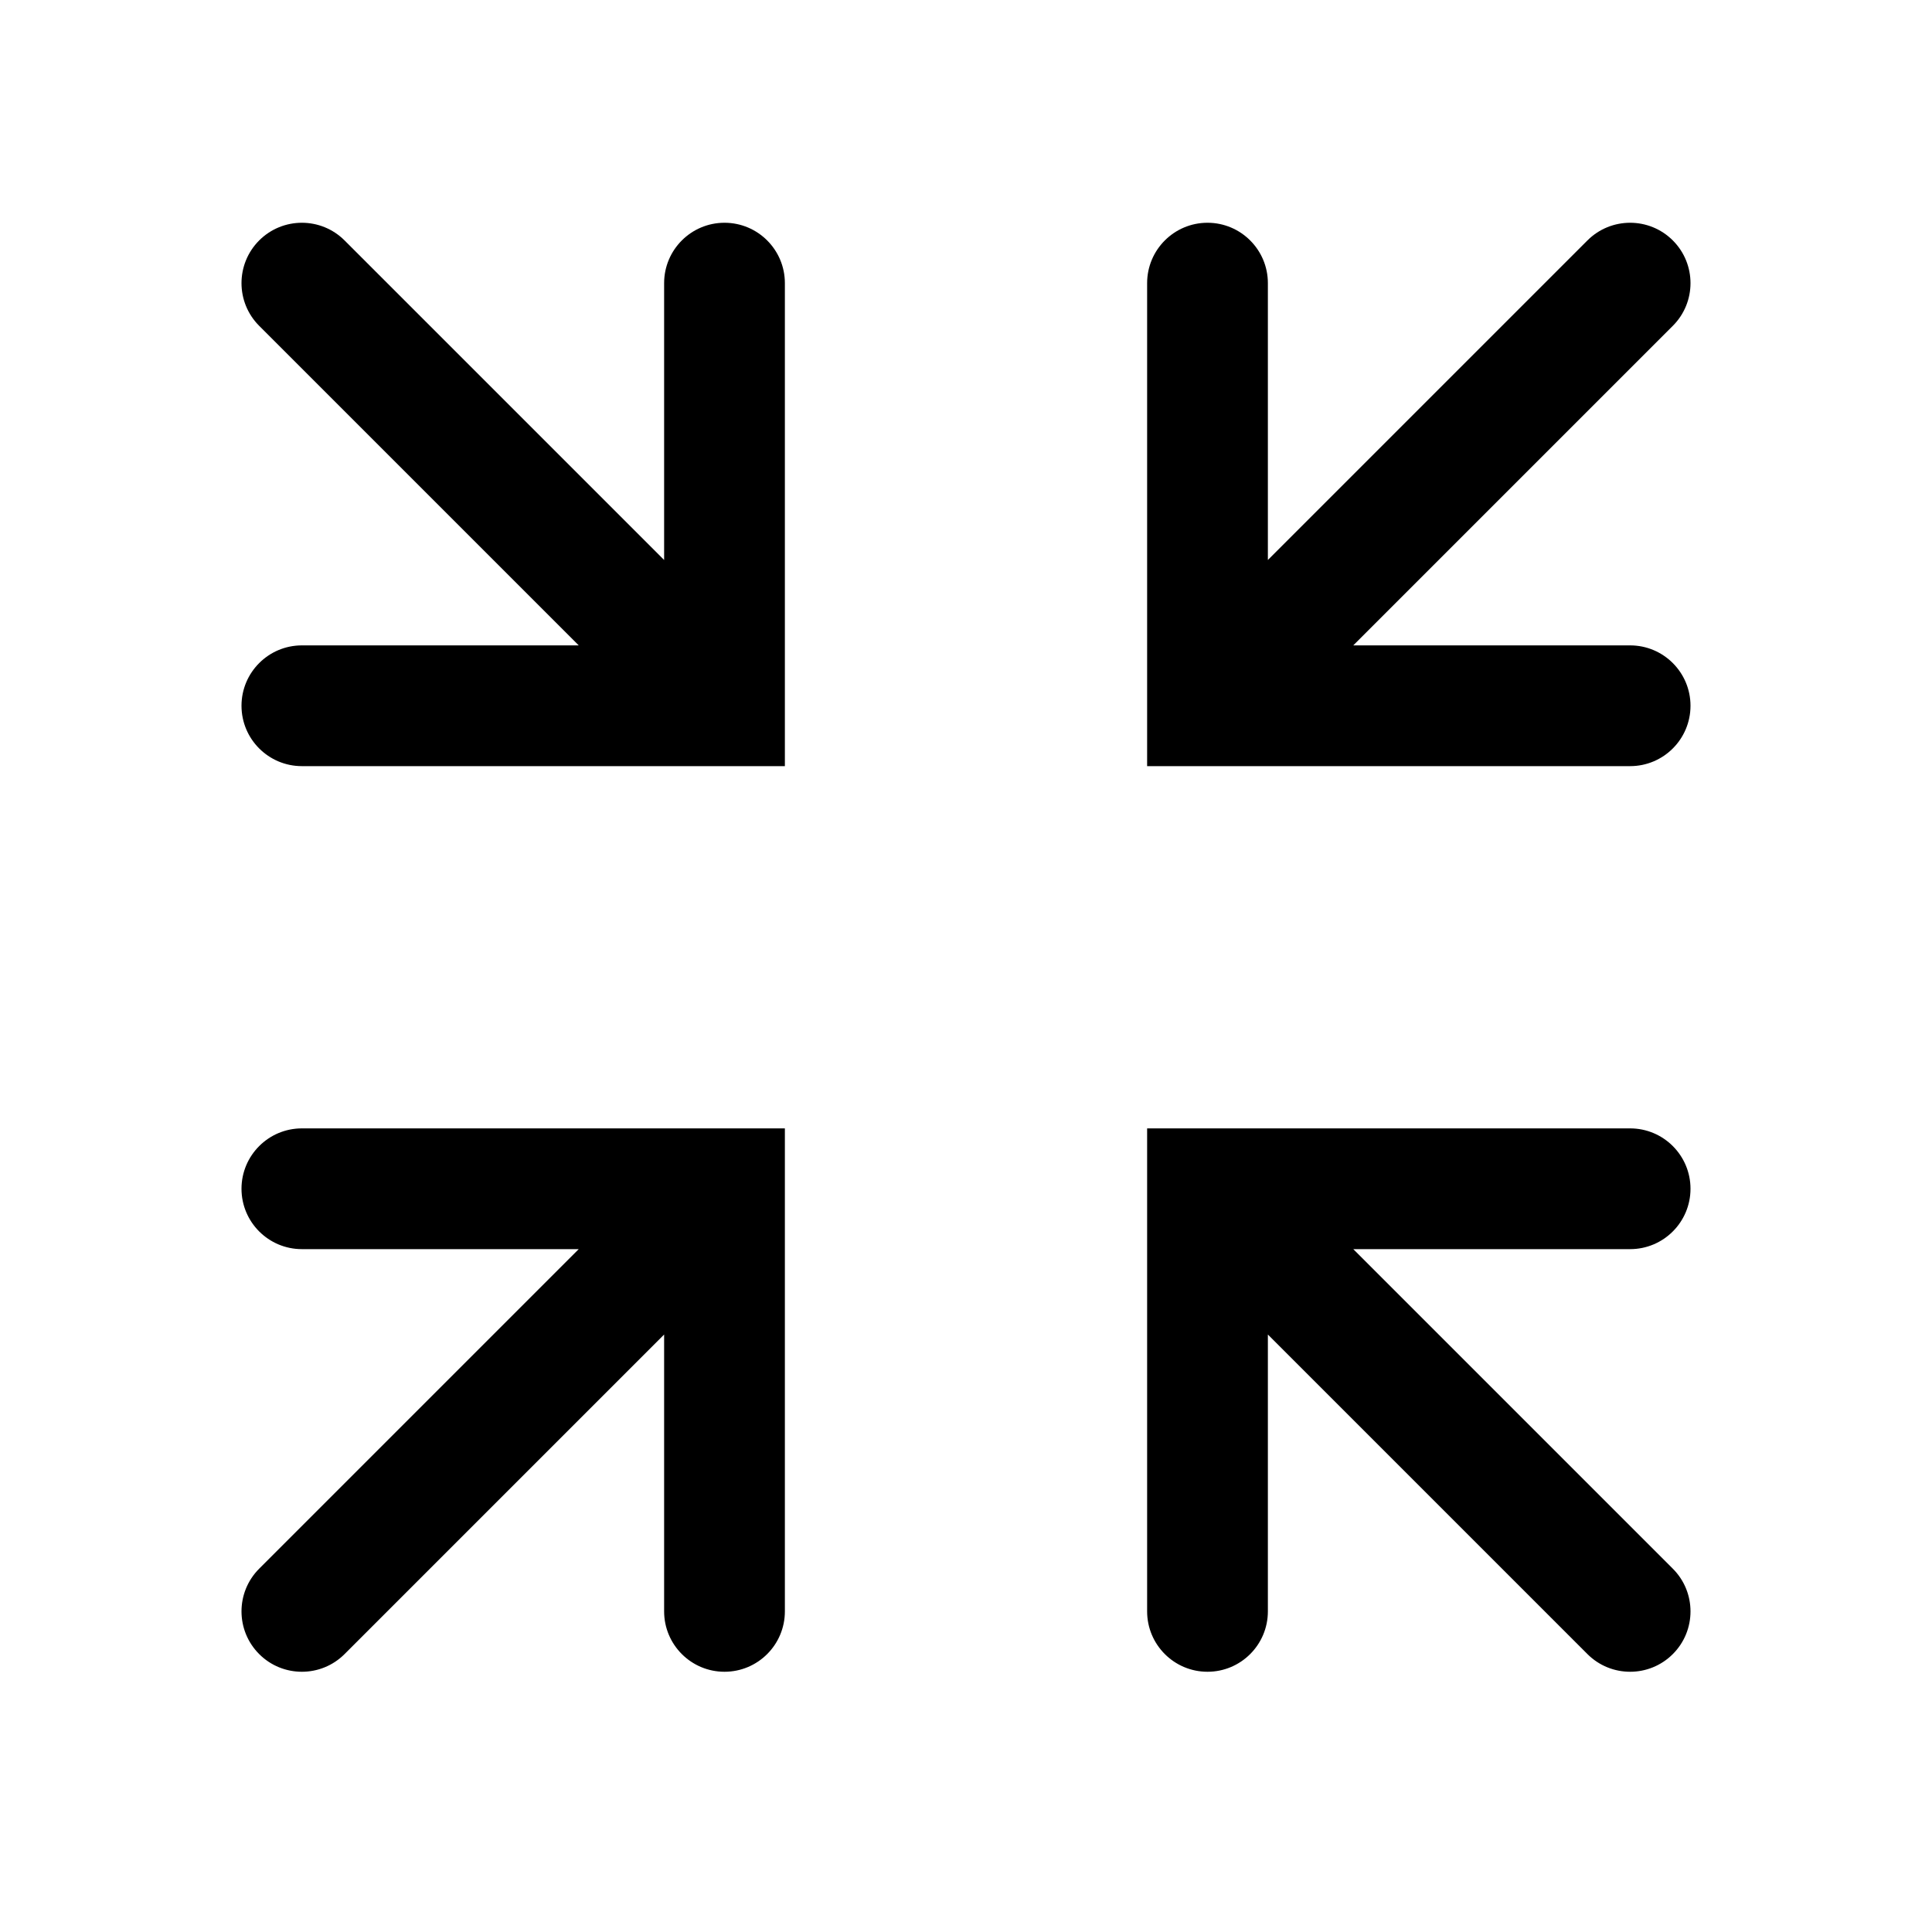 <!-- Generated by IcoMoon.io -->
<svg version="1.1" xmlns="http://www.w3.org/2000/svg" width="20" height="20" viewBox="0 0 20 20">
<title>arrows-in</title>
<path d="M3.567 2.489c-0.244-0.244-0.64-0.244-0.884 0s-0.244 0.64 0 0.884l3.308 3.308h-2.866c-0.345 0-0.625 0.28-0.625 0.625s0.28 0.625 0.625 0.625h5v-5c0-0.345-0.28-0.625-0.625-0.625s-0.625 0.28-0.625 0.625v2.866l-3.308-3.308z"></path>
<path d="M14.009 6.681l3.308-3.308c0.244-0.244 0.244-0.64 0-0.884s-0.64-0.244-0.884 0l-3.308 3.308v-2.866c0-0.345-0.28-0.625-0.625-0.625s-0.625 0.28-0.625 0.625v5h5c0.345 0 0.625-0.28 0.625-0.625s-0.28-0.625-0.625-0.625h-2.866z"></path>
<path d="M16.875 11.681c0.345 0 0.625 0.28 0.625 0.625s-0.28 0.625-0.625 0.625h-2.866l3.308 3.308c0.244 0.244 0.244 0.64 0 0.884s-0.64 0.244-0.884 0l-3.308-3.308v2.866c0 0.345-0.28 0.625-0.625 0.625s-0.625-0.28-0.625-0.625v-5h5z"></path>
<path d="M8.125 11.681v5c0 0.345-0.28 0.625-0.625 0.625s-0.625-0.28-0.625-0.625v-2.866l-3.308 3.308c-0.244 0.244-0.64 0.244-0.884 0s-0.244-0.64 0-0.884l3.308-3.308h-2.866c-0.345 0-0.625-0.28-0.625-0.625s0.28-0.625 0.625-0.625h5z"></path>
</svg>
